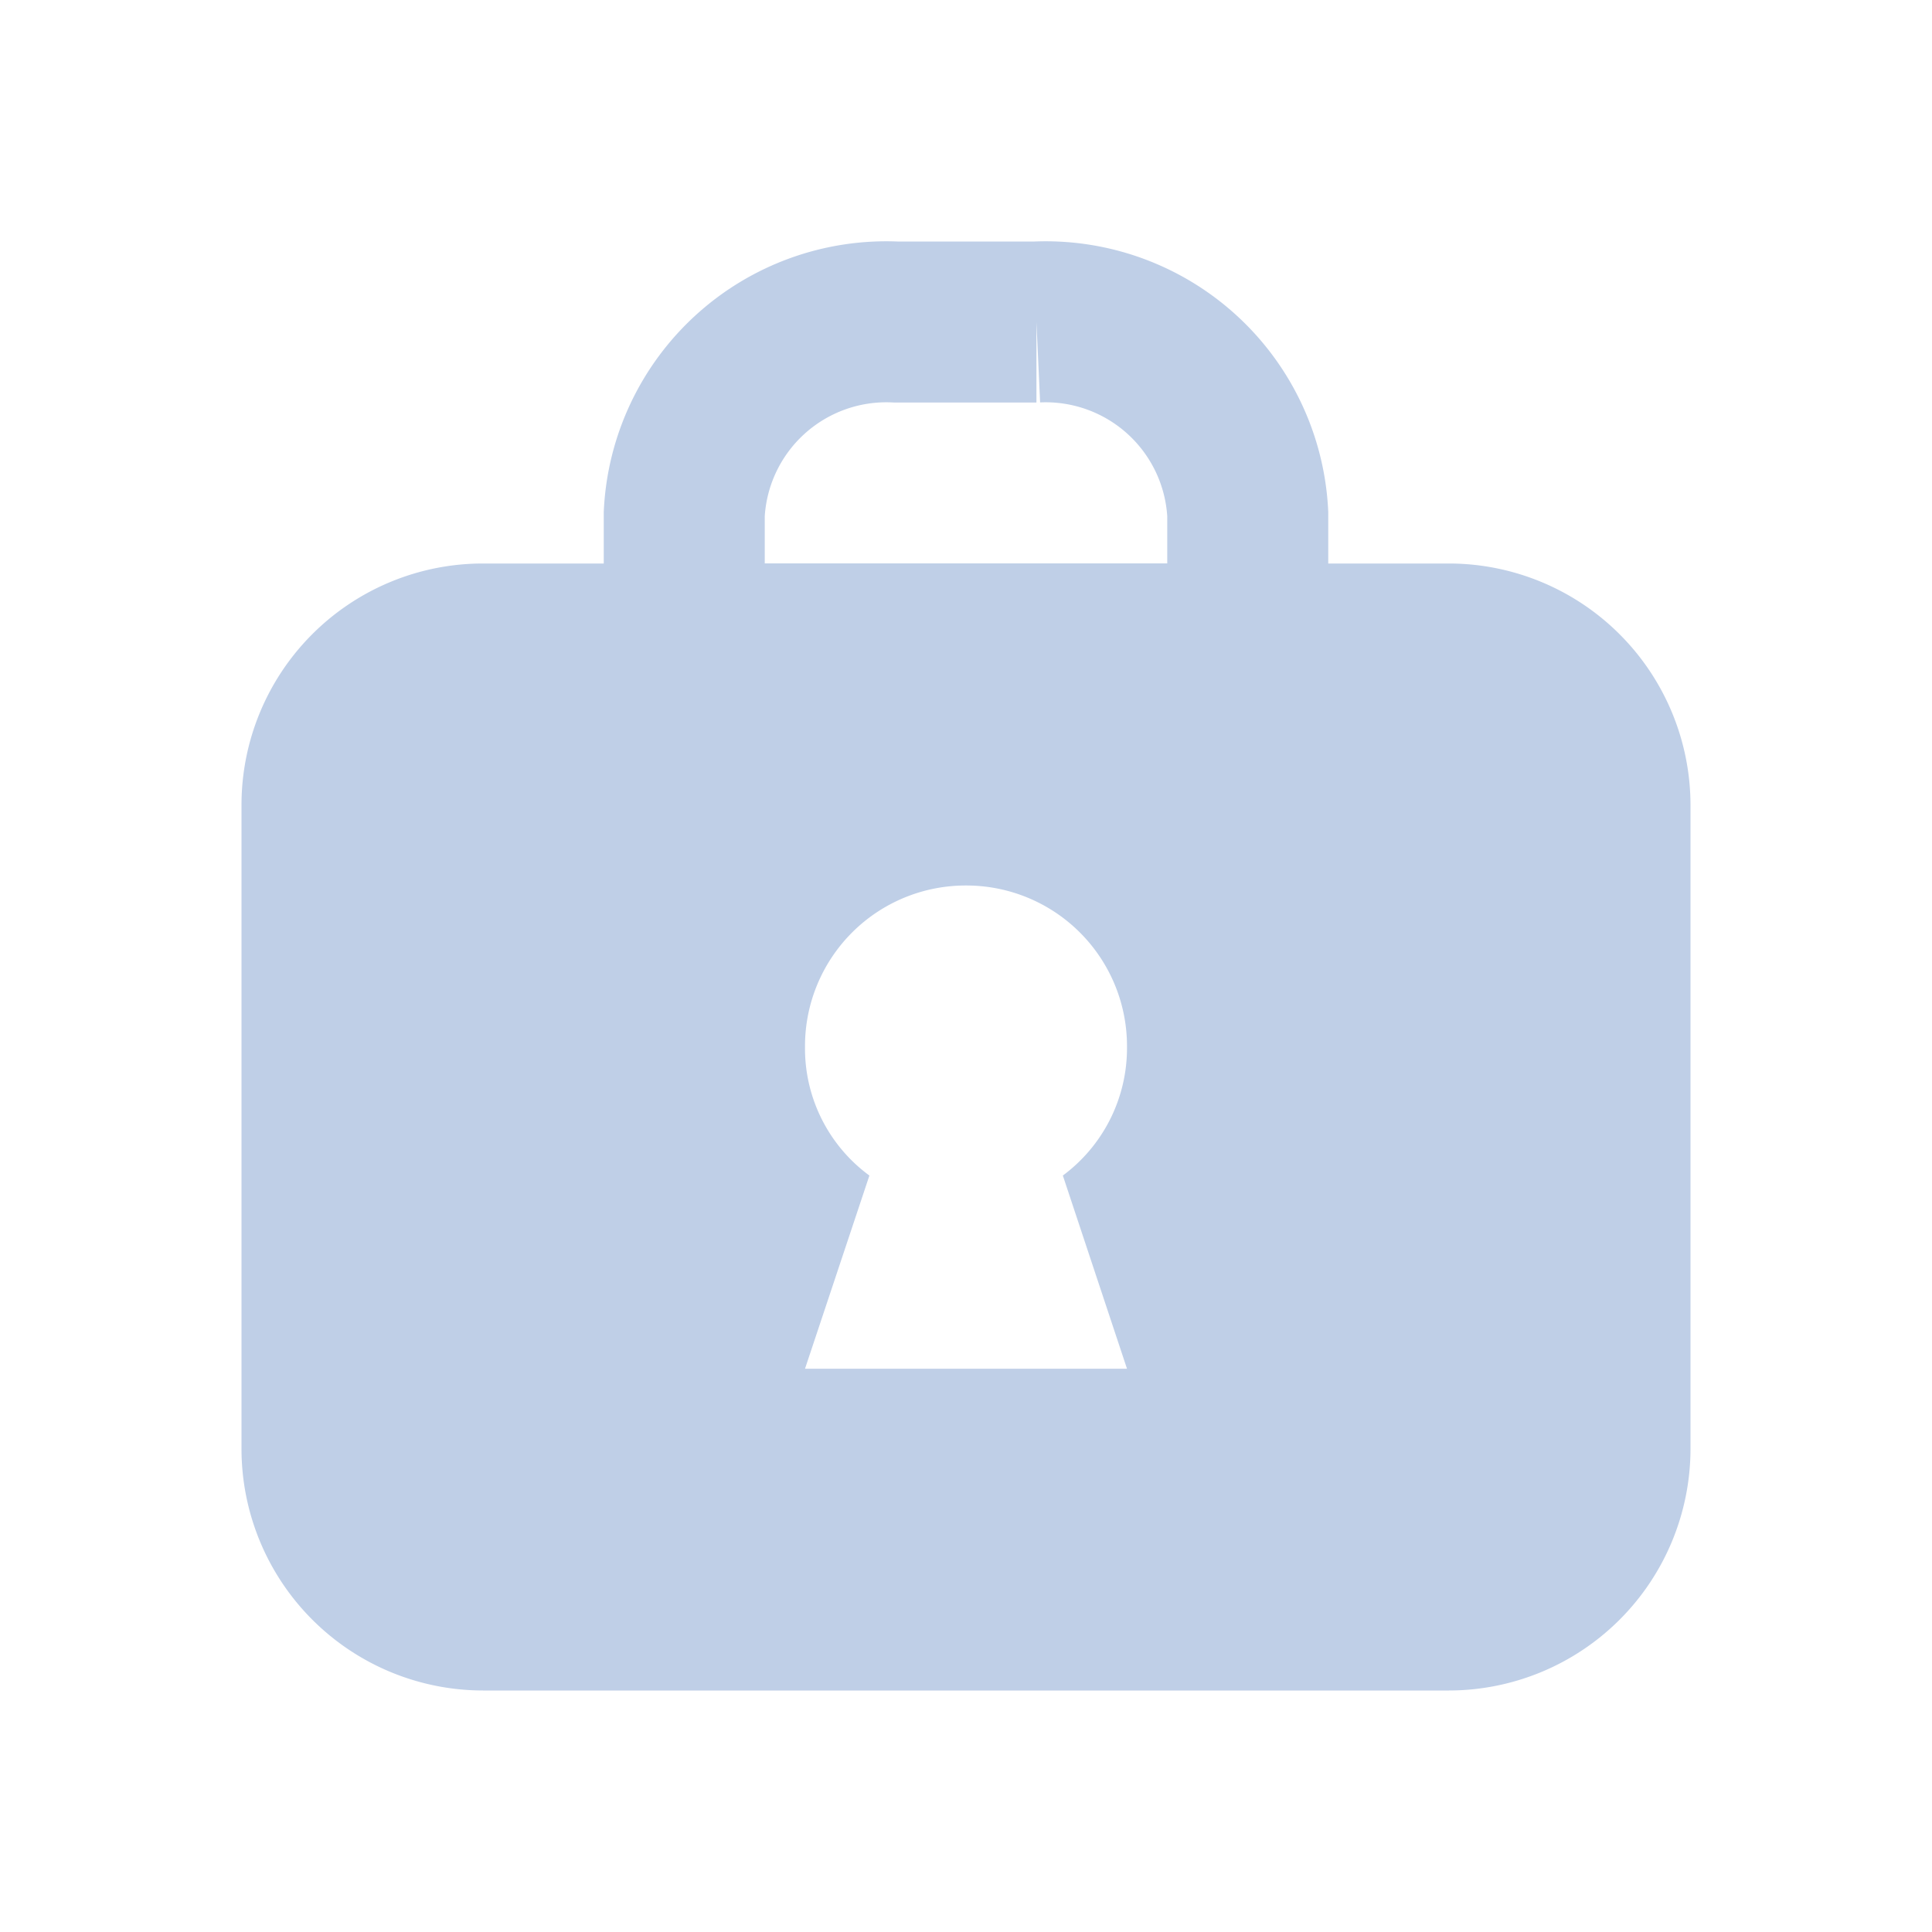 <svg xmlns="http://www.w3.org/2000/svg" width="48" height="48" viewBox="0 0 48 48">
    <g data-name="그룹 251">
        <g data-name="그룹 200">
            <path data-name="패스 259" d="M5.25 0h3.5A5.027 5.027 0 0 1 14 4.769V8H0V4.769A5.027 5.027 0 0 1 5.25 0z" style="fill:none;stroke:#bfcfe7;stroke-width:4px" transform="translate(17 8)"/>
        </g>
        <path data-name="제외 4" d="M-2746 23359h-24a6.007 6.007 0 0 1-6-6v-16a6 6 0 0 1 6-6h24a6.008 6.008 0 0 1 6 6v16a6.01 6.01 0 0 1-6 6zm-12-20a3.991 3.991 0 0 0-4 3.975v.053a3.914 3.914 0 0 0 1.6 3.178l-1.6 4.8h8l-1.594-4.8a3.94 3.94 0 0 0 1.594-3.178v-.053a3.991 3.991 0 0 0-4-3.975z" transform="translate(2782 -23317)" style="fill:#bfcfe7"/>
    </g>
</svg>
